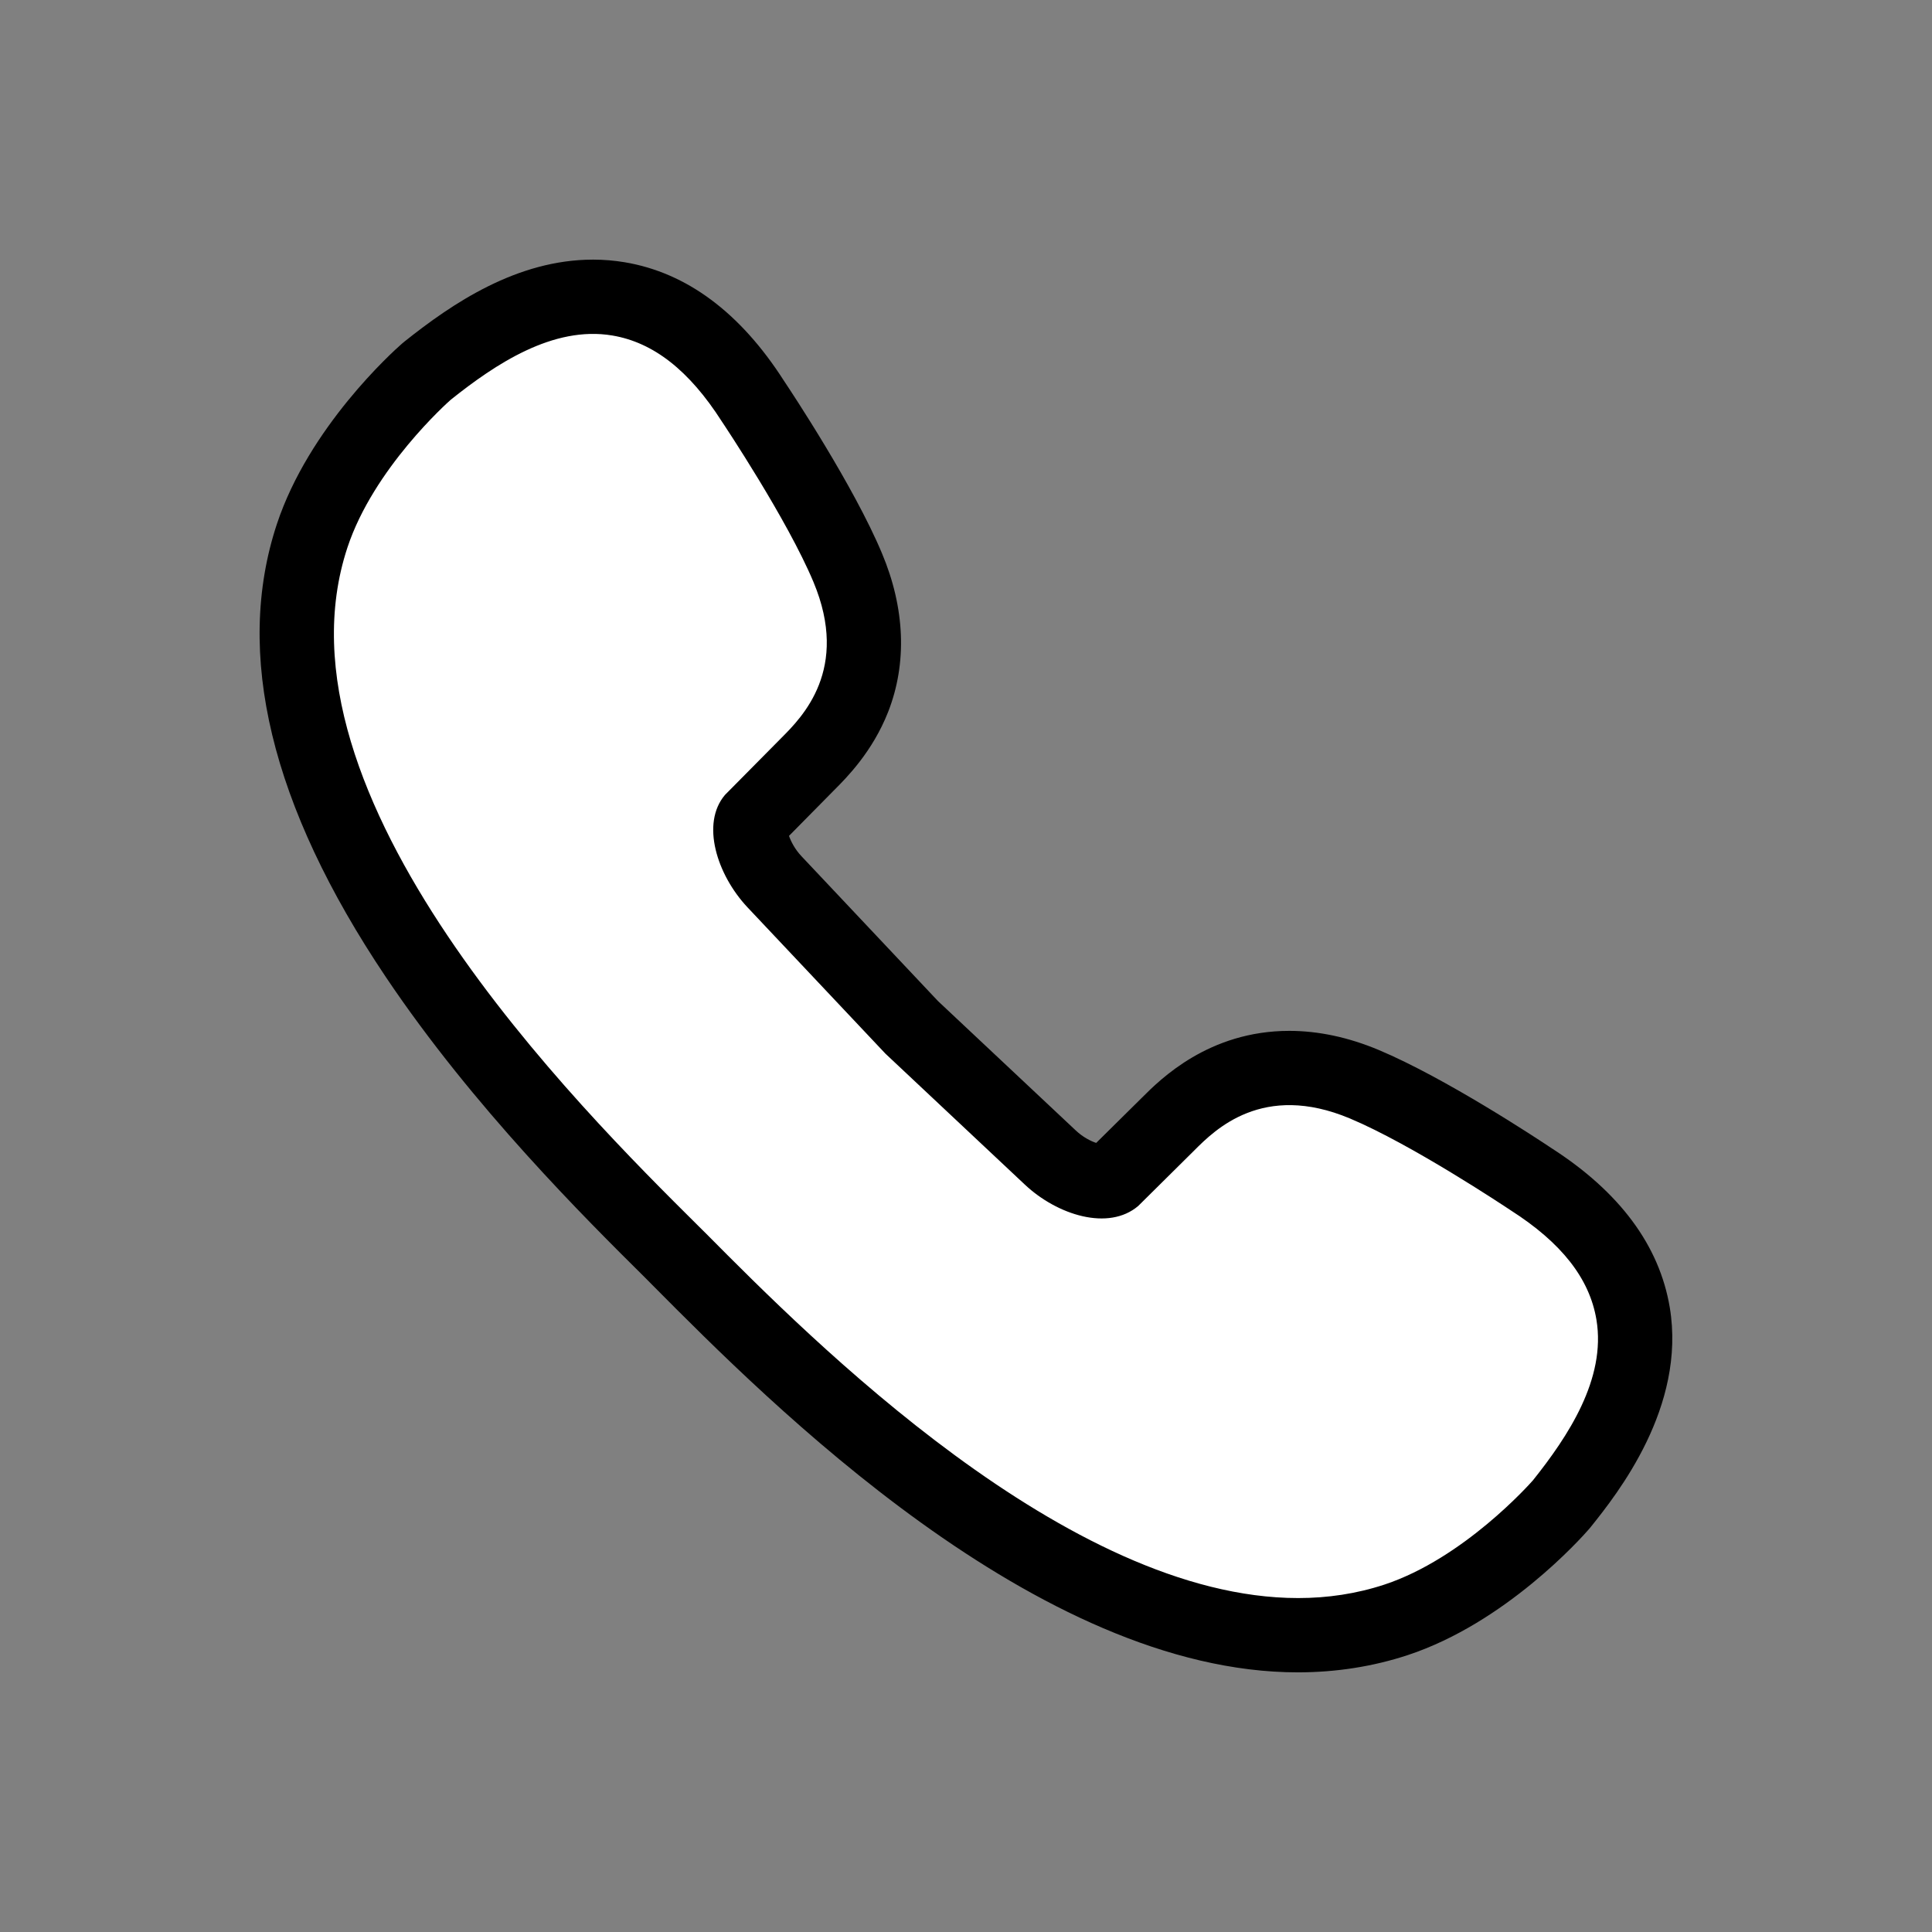 <svg xmlns="http://www.w3.org/2000/svg" width="26" height="26" viewBox="0 0 26 26">
    <rect x="0" y="0" width="26" height="26" fill="#808080" stroke="none"/>
    <g>
        <g fill="#fff">
            <path d="M670.22 674.754c-3.306 0-6.817-3.536-8.316-5.046l-.115-.115c-1.652-1.64-6.042-5.997-4.838-9.635.396-1.197 1.49-2.167 1.537-2.208l.009-.008.009-.007c.58-.463 1.356-.993 2.225-.993.115 0 .23.01.341.028.7.117 1.293.567 1.81 1.377.07.103.908 1.363 1.276 2.24.623 1.483-.25 2.354-.536 2.64l-.742.751c-.086.125-.006.518.292.836l1.848 1.96 1.864 1.752c.204.19.481.32.69.32.093 0 .138-.026.159-.041l.74-.733c.223-.224.751-.751 1.628-.751.324 0 .664.073 1.01.218.87.366 2.142 1.21 2.242 1.277.808.518 1.257 1.11 1.375 1.81.165.993-.424 1.886-.956 2.554l-.007.008-.007.009c-.04.047-1.012 1.15-2.218 1.55-.416.137-.86.206-1.32.207z" transform="translate(2558 652) translate(-3210.75 -1304.748)"/>
            <path fill="#000" d="M670.22 674.254c.394 0 .784-.057 1.163-.182 1.062-.352 1.951-1.35 1.998-1.404.467-.586.986-1.362.853-2.16-.092-.554-.47-1.036-1.155-1.473-.084-.056-1.333-.887-2.162-1.235-1.173-.492-1.818.153-2.093.428l-.756.749c-.4.341-1.09.123-1.526-.287l-1.876-1.762-1.859-1.972c-.409-.437-.628-1.127-.3-1.511l.762-.77c.275-.276.92-.921.428-2.095-.352-.84-1.2-2.111-1.233-2.16-.438-.686-.92-1.064-1.474-1.157-.798-.134-1.574.386-2.172.863-.043.037-1.04.926-1.392 1.989-1.107 3.344 3.124 7.544 4.716 9.125l.115.114c1.402 1.413 4.864 4.9 7.962 4.9m0 1c-3.513 0-7.127-3.64-8.67-5.193l-.114-.115c-.81-.803-2.32-2.302-3.493-4.05-1.548-2.305-2.041-4.356-1.466-6.095.431-1.302 1.555-2.316 1.682-2.427l.036-.03c.643-.513 1.513-1.102 2.537-1.102.142 0 .285.012.424.035.834.139 1.557.676 2.146 1.597.097.145.94 1.416 1.318 2.32.311.74.34 1.479.083 2.135-.21.534-.556.882-.724 1.05l-.61.618c.026.075.08.181.169.275l1.836 1.948 1.854 1.741c.095.09.202.144.275.168l.619-.612c.243-.243.896-.896 1.98-.896.39 0 .795.086 1.203.257.9.378 2.144 1.2 2.323 1.32.918.589 1.454 1.31 1.594 2.145.223 1.34-.707 2.509-1.058 2.948l-.028.034c-.111.128-1.126 1.262-2.438 1.696-.466.154-.963.232-1.477.233z" transform="translate(2558 652) translate(-3210.75 -1304.748)"/>
        </g>
    </g>
</svg>
